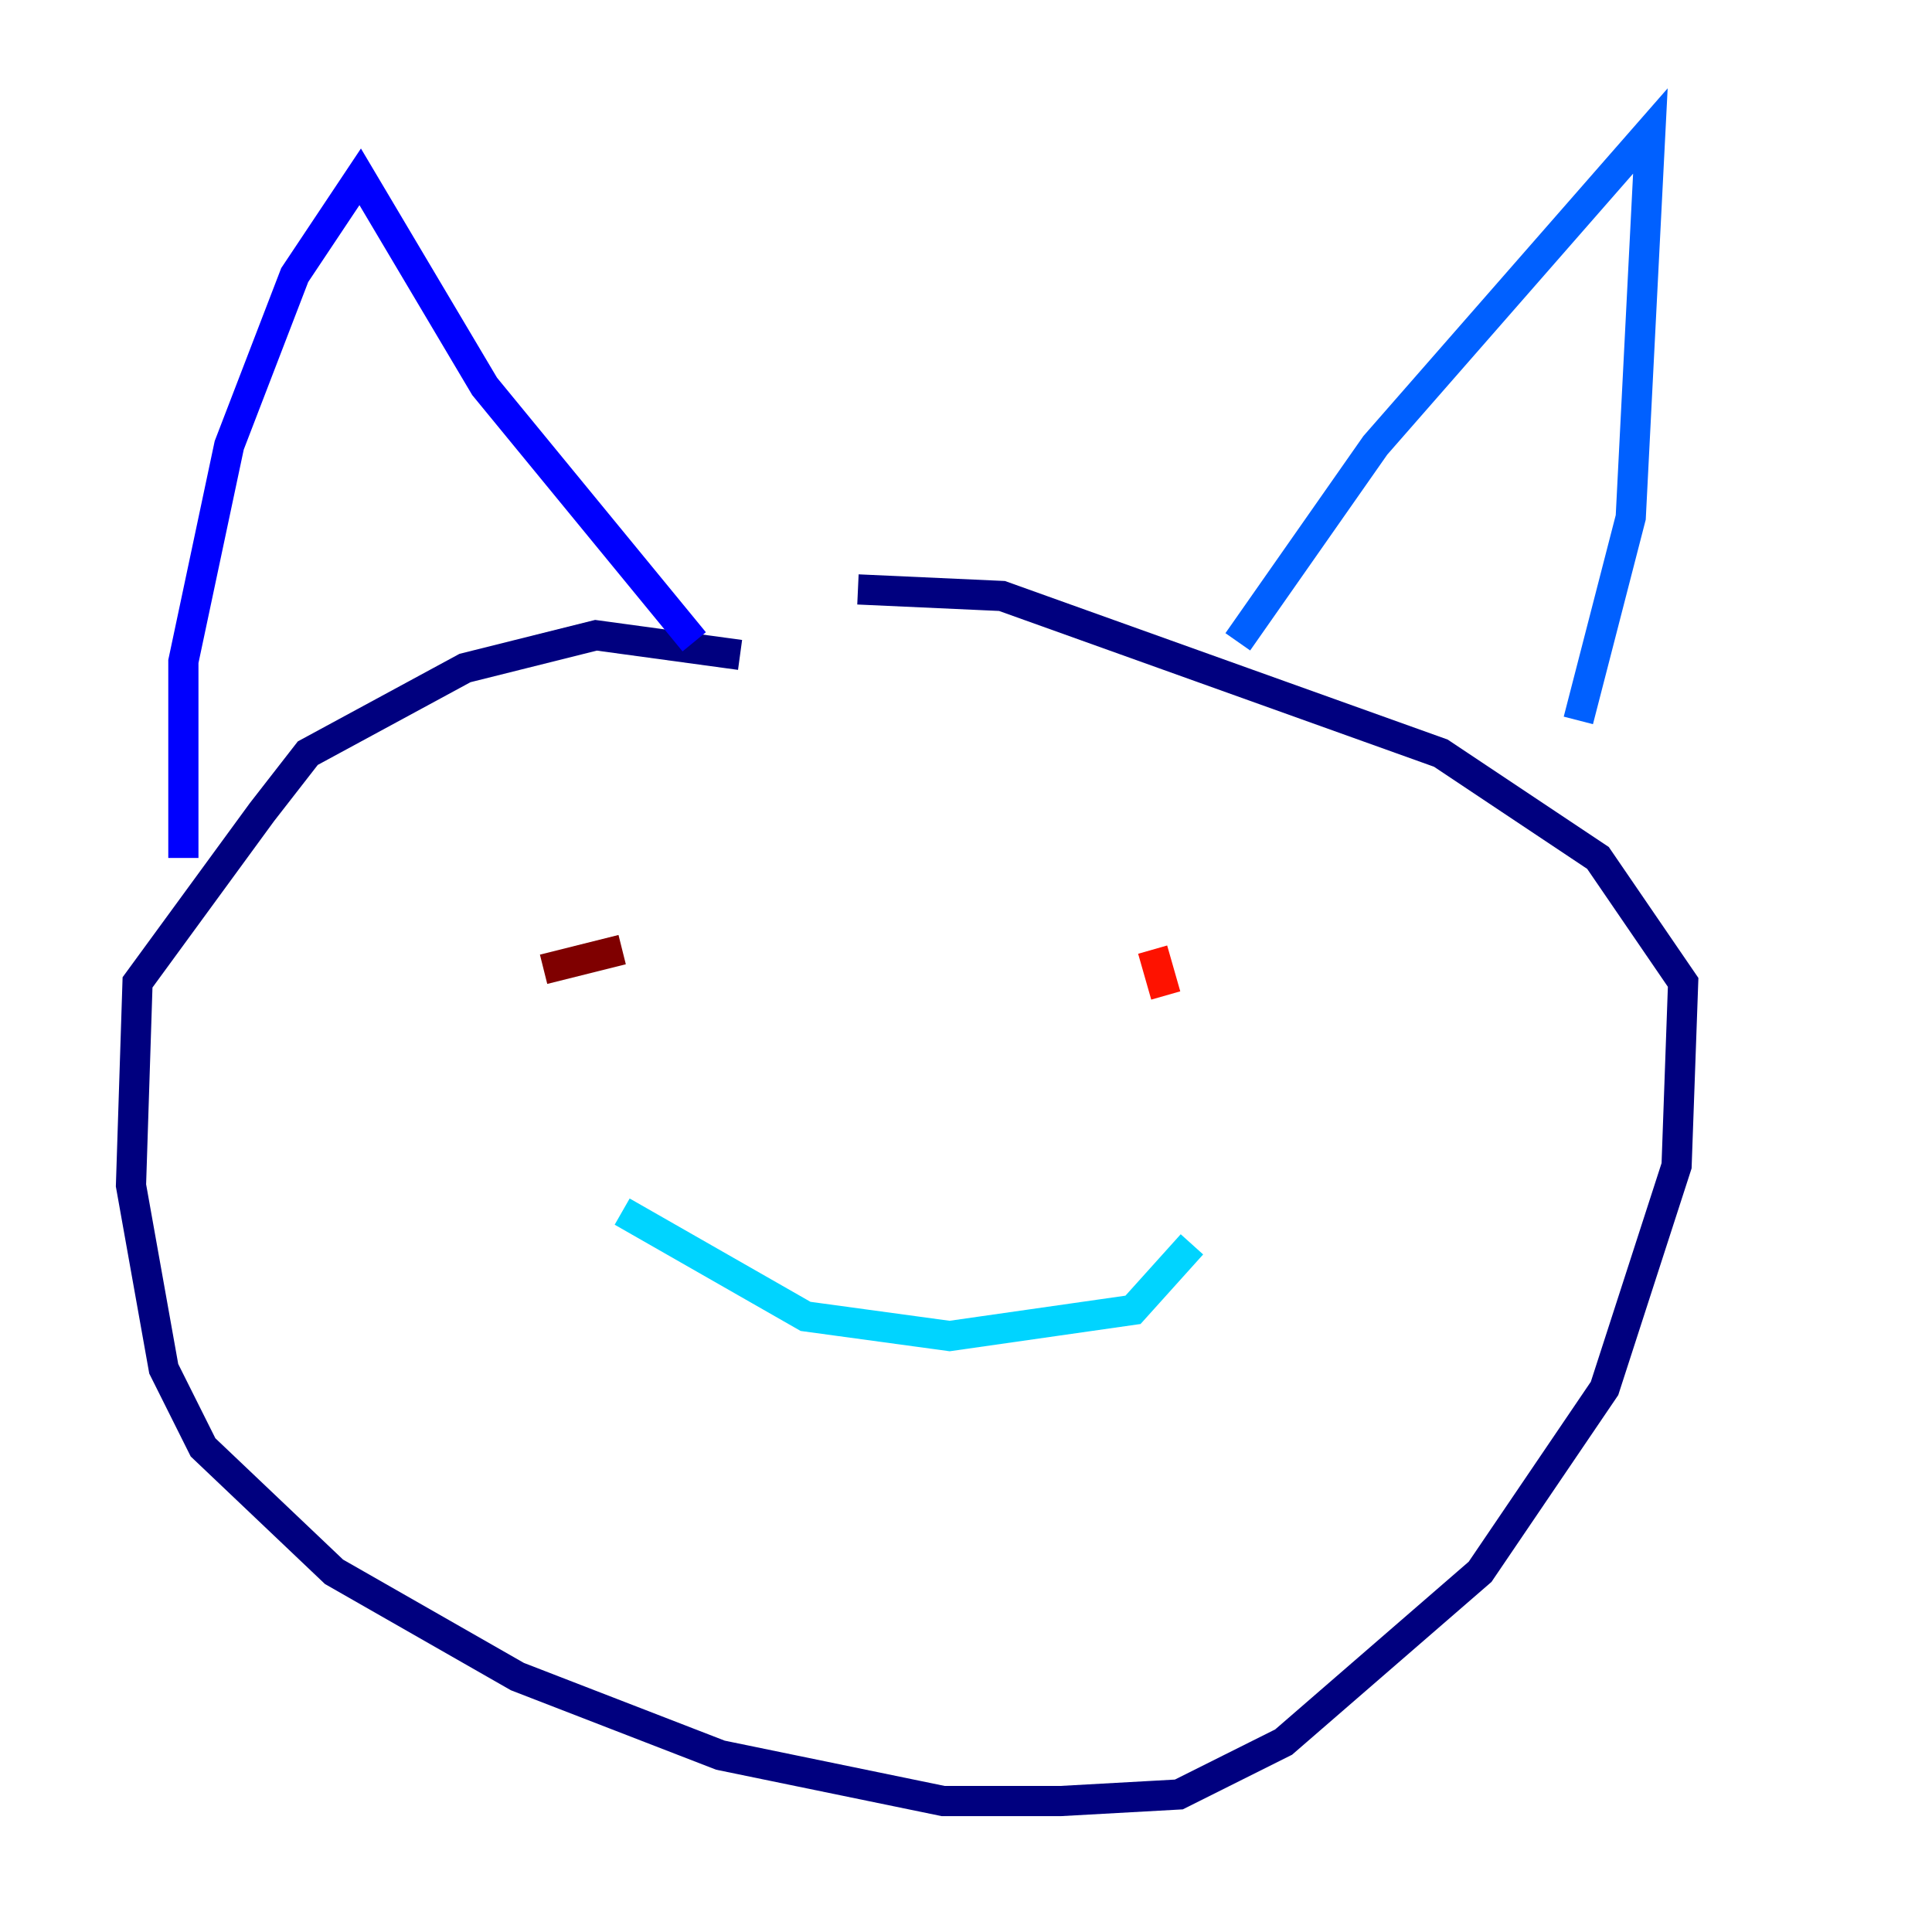 <?xml version="1.0" encoding="utf-8" ?>
<svg baseProfile="tiny" height="128" version="1.2" viewBox="0,0,128,128" width="128" xmlns="http://www.w3.org/2000/svg" xmlns:ev="http://www.w3.org/2001/xml-events" xmlns:xlink="http://www.w3.org/1999/xlink"><defs /><polyline fill="none" points="49.031,43.39 39.485,42.088 30.807,44.258 20.393,49.898 17.356,53.803 9.112,65.085 8.678,78.536 10.848,90.685 13.451,95.891 22.129,104.136 34.278,111.078 47.729,116.285 62.481,119.322 70.291,119.322 78.102,118.888 85.044,115.417 98.061,104.136 106.305,91.986 111.078,77.234 111.512,65.085 105.871,56.841 95.458,49.898 66.386,39.485 56.841,39.051" stroke="#00007f" stroke-width="2" /><polyline fill="none" points="12.149,56.841 12.149,43.824 15.186,29.505 19.525,18.224 23.864,11.715 32.108,25.6 45.993,42.522" stroke="#0000fe" stroke-width="2" /><polyline fill="none" points="82.007,42.522 91.119,29.505 109.342,8.678 108.041,34.278 104.57,47.729" stroke="#0060ff" stroke-width="2" /><polyline fill="none" points="41.22,80.271 53.37,87.214 62.915,88.515 75.064,86.78 78.969,82.441" stroke="#00d4ff" stroke-width="2" /><polyline fill="none" points="58.142,64.217 58.142,64.217" stroke="#4cffaa" stroke-width="2" /><polyline fill="none" points="50.332,59.878 50.332,59.878" stroke="#aaff4c" stroke-width="2" /><polyline fill="none" points="72.461,54.671 72.461,54.671" stroke="#ffe500" stroke-width="2" /><polyline fill="none" points="45.125,64.651 45.125,64.651" stroke="#ff7a00" stroke-width="2" /><polyline fill="none" points="77.234,65.953 76.366,62.915" stroke="#fe1200" stroke-width="2" /><polyline fill="none" points="36.014,64.217 41.22,62.915" stroke="#7f0000" stroke-width="2" /></svg>